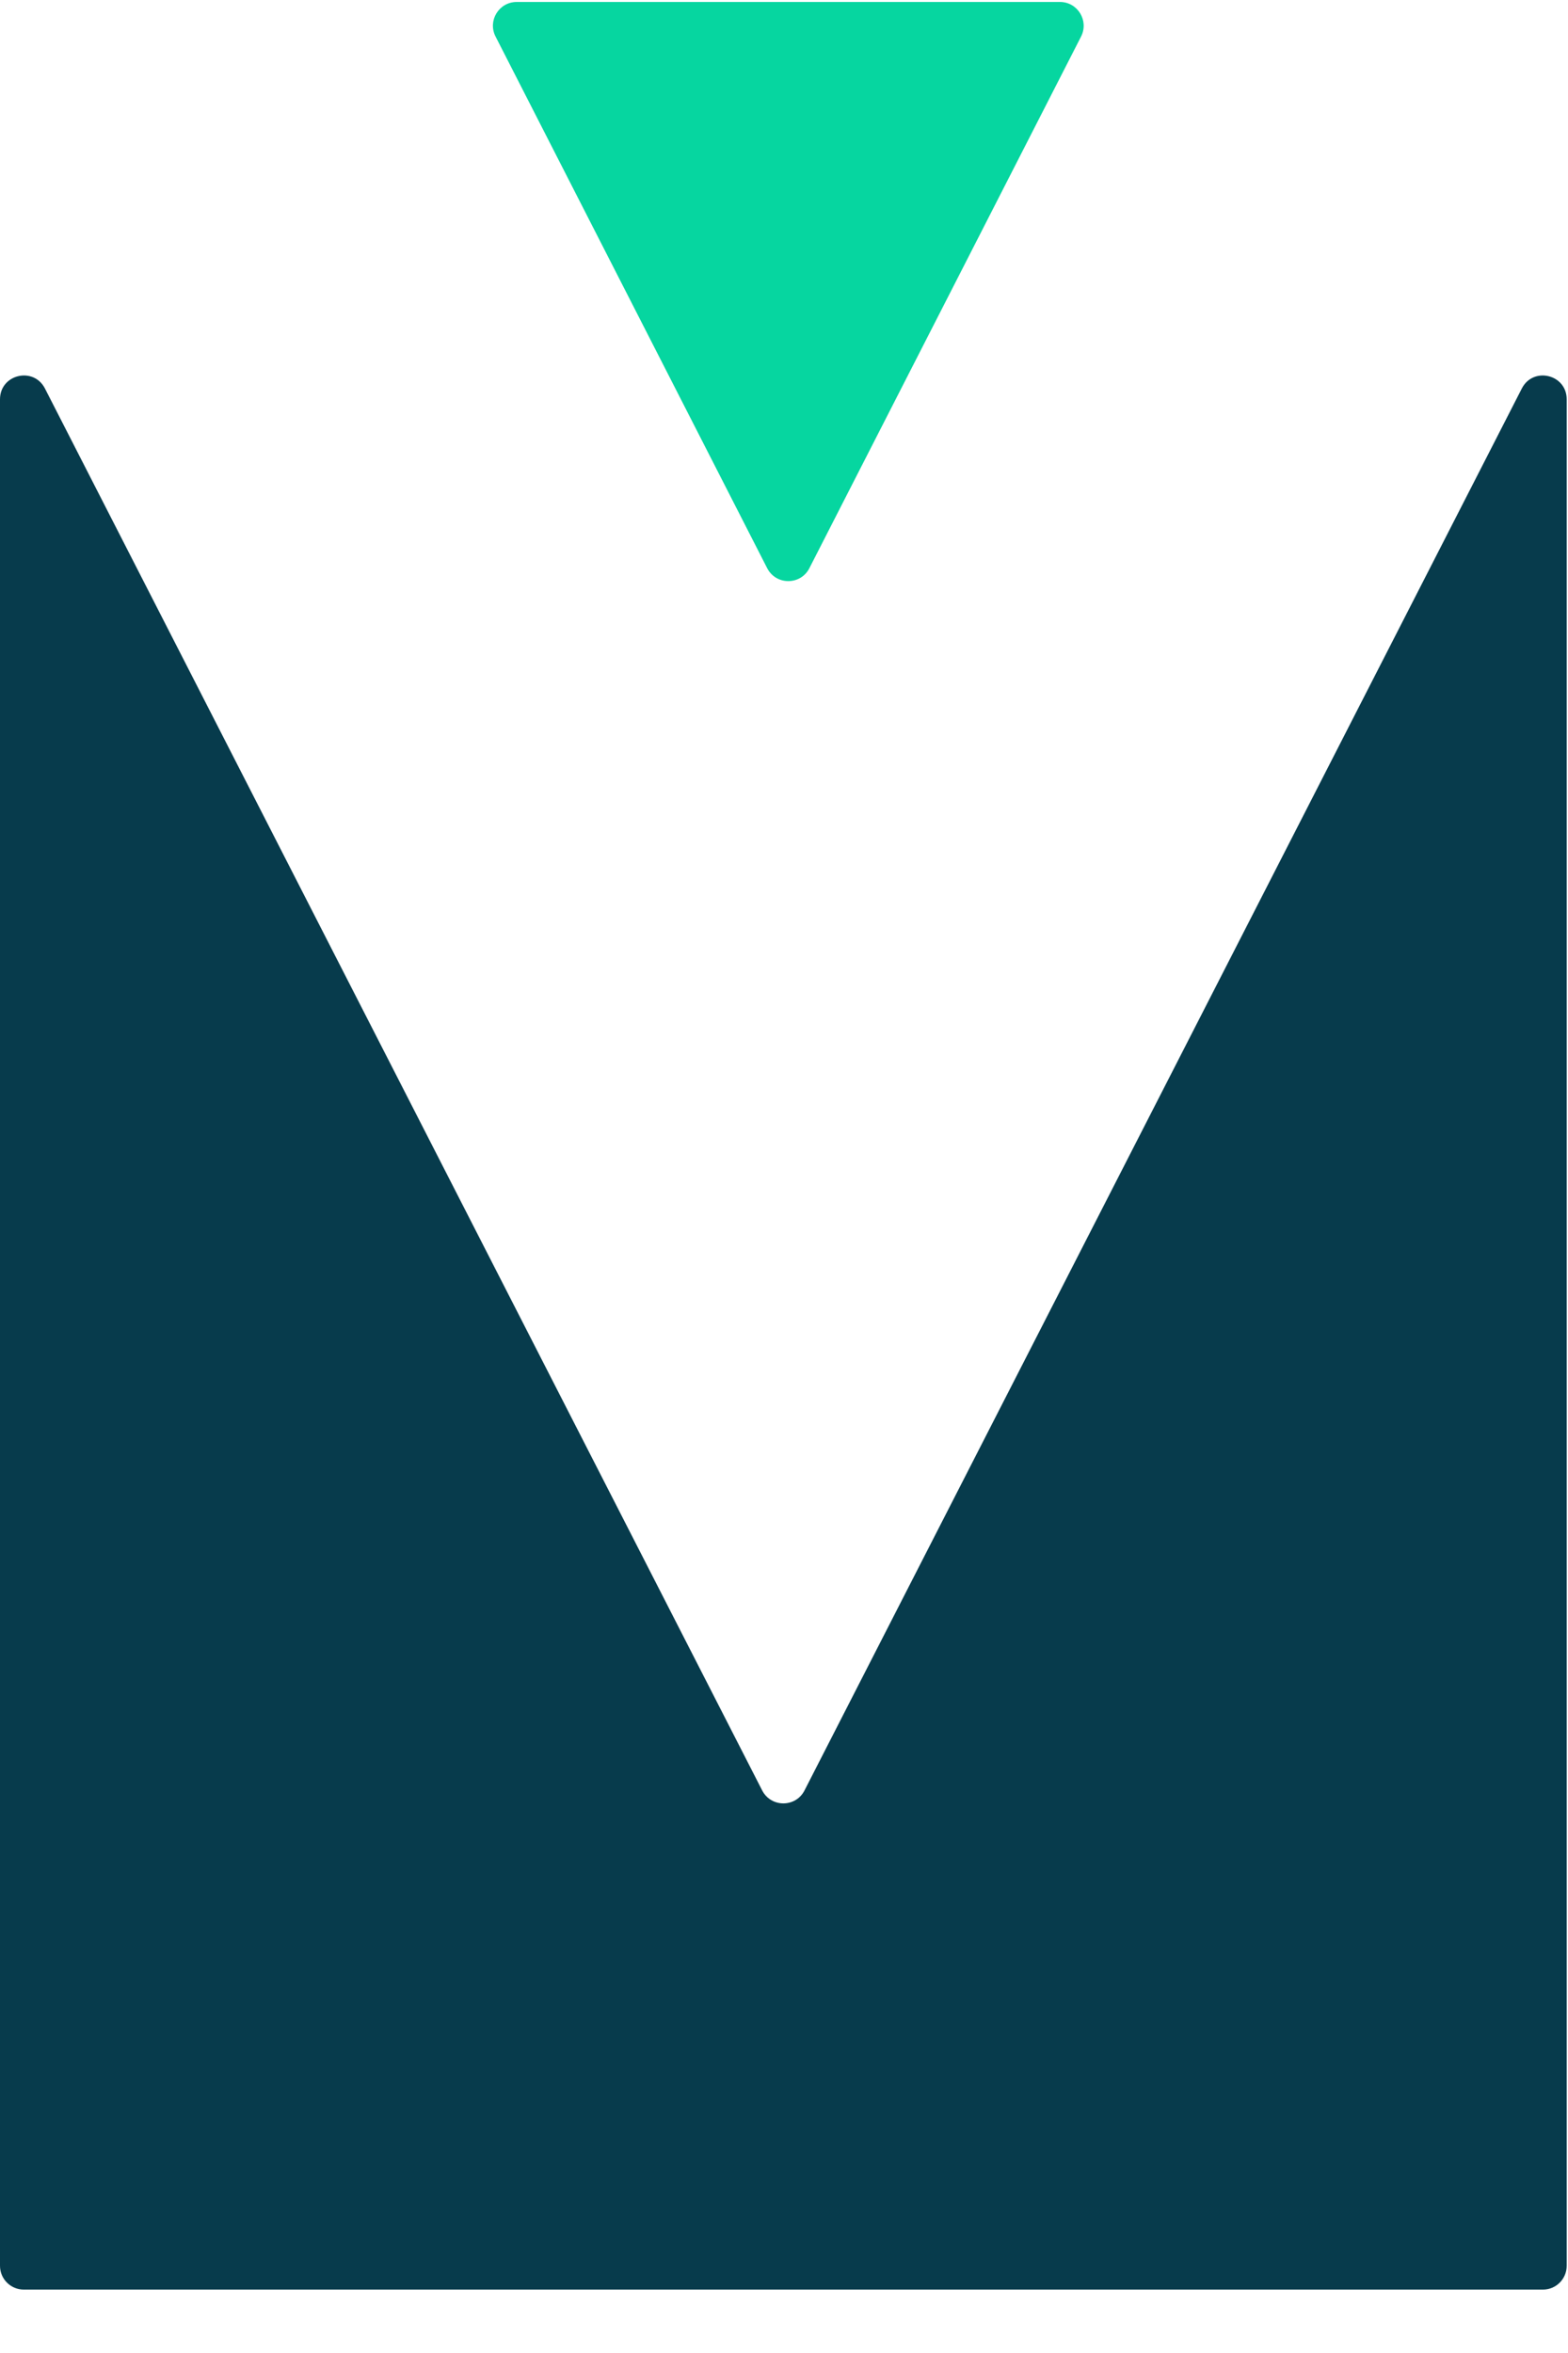 <svg width="24" height="36" viewBox="0 0 24 36" fill="none" xmlns="http://www.w3.org/2000/svg">
<path d="M0.364 35.03H23.617C23.817 35.03 23.98 34.867 23.98 34.666V6.109C23.98 5.727 23.467 5.603 23.293 5.944L12.314 27.393C12.179 27.657 11.802 27.657 11.666 27.393L0.688 5.944C0.513 5.603 0 5.727 0 6.109V34.666C0 34.867 0.163 35.03 0.364 35.03Z" fill="#073B4C"/>
<path d="M16.223 0.03H7.909C7.637 0.03 7.461 0.317 7.585 0.559L11.742 8.692C11.877 8.957 12.255 8.957 12.389 8.692L16.547 0.559C16.67 0.317 16.495 0.03 16.223 0.03Z" fill="#06D6A0"/>
</svg>
